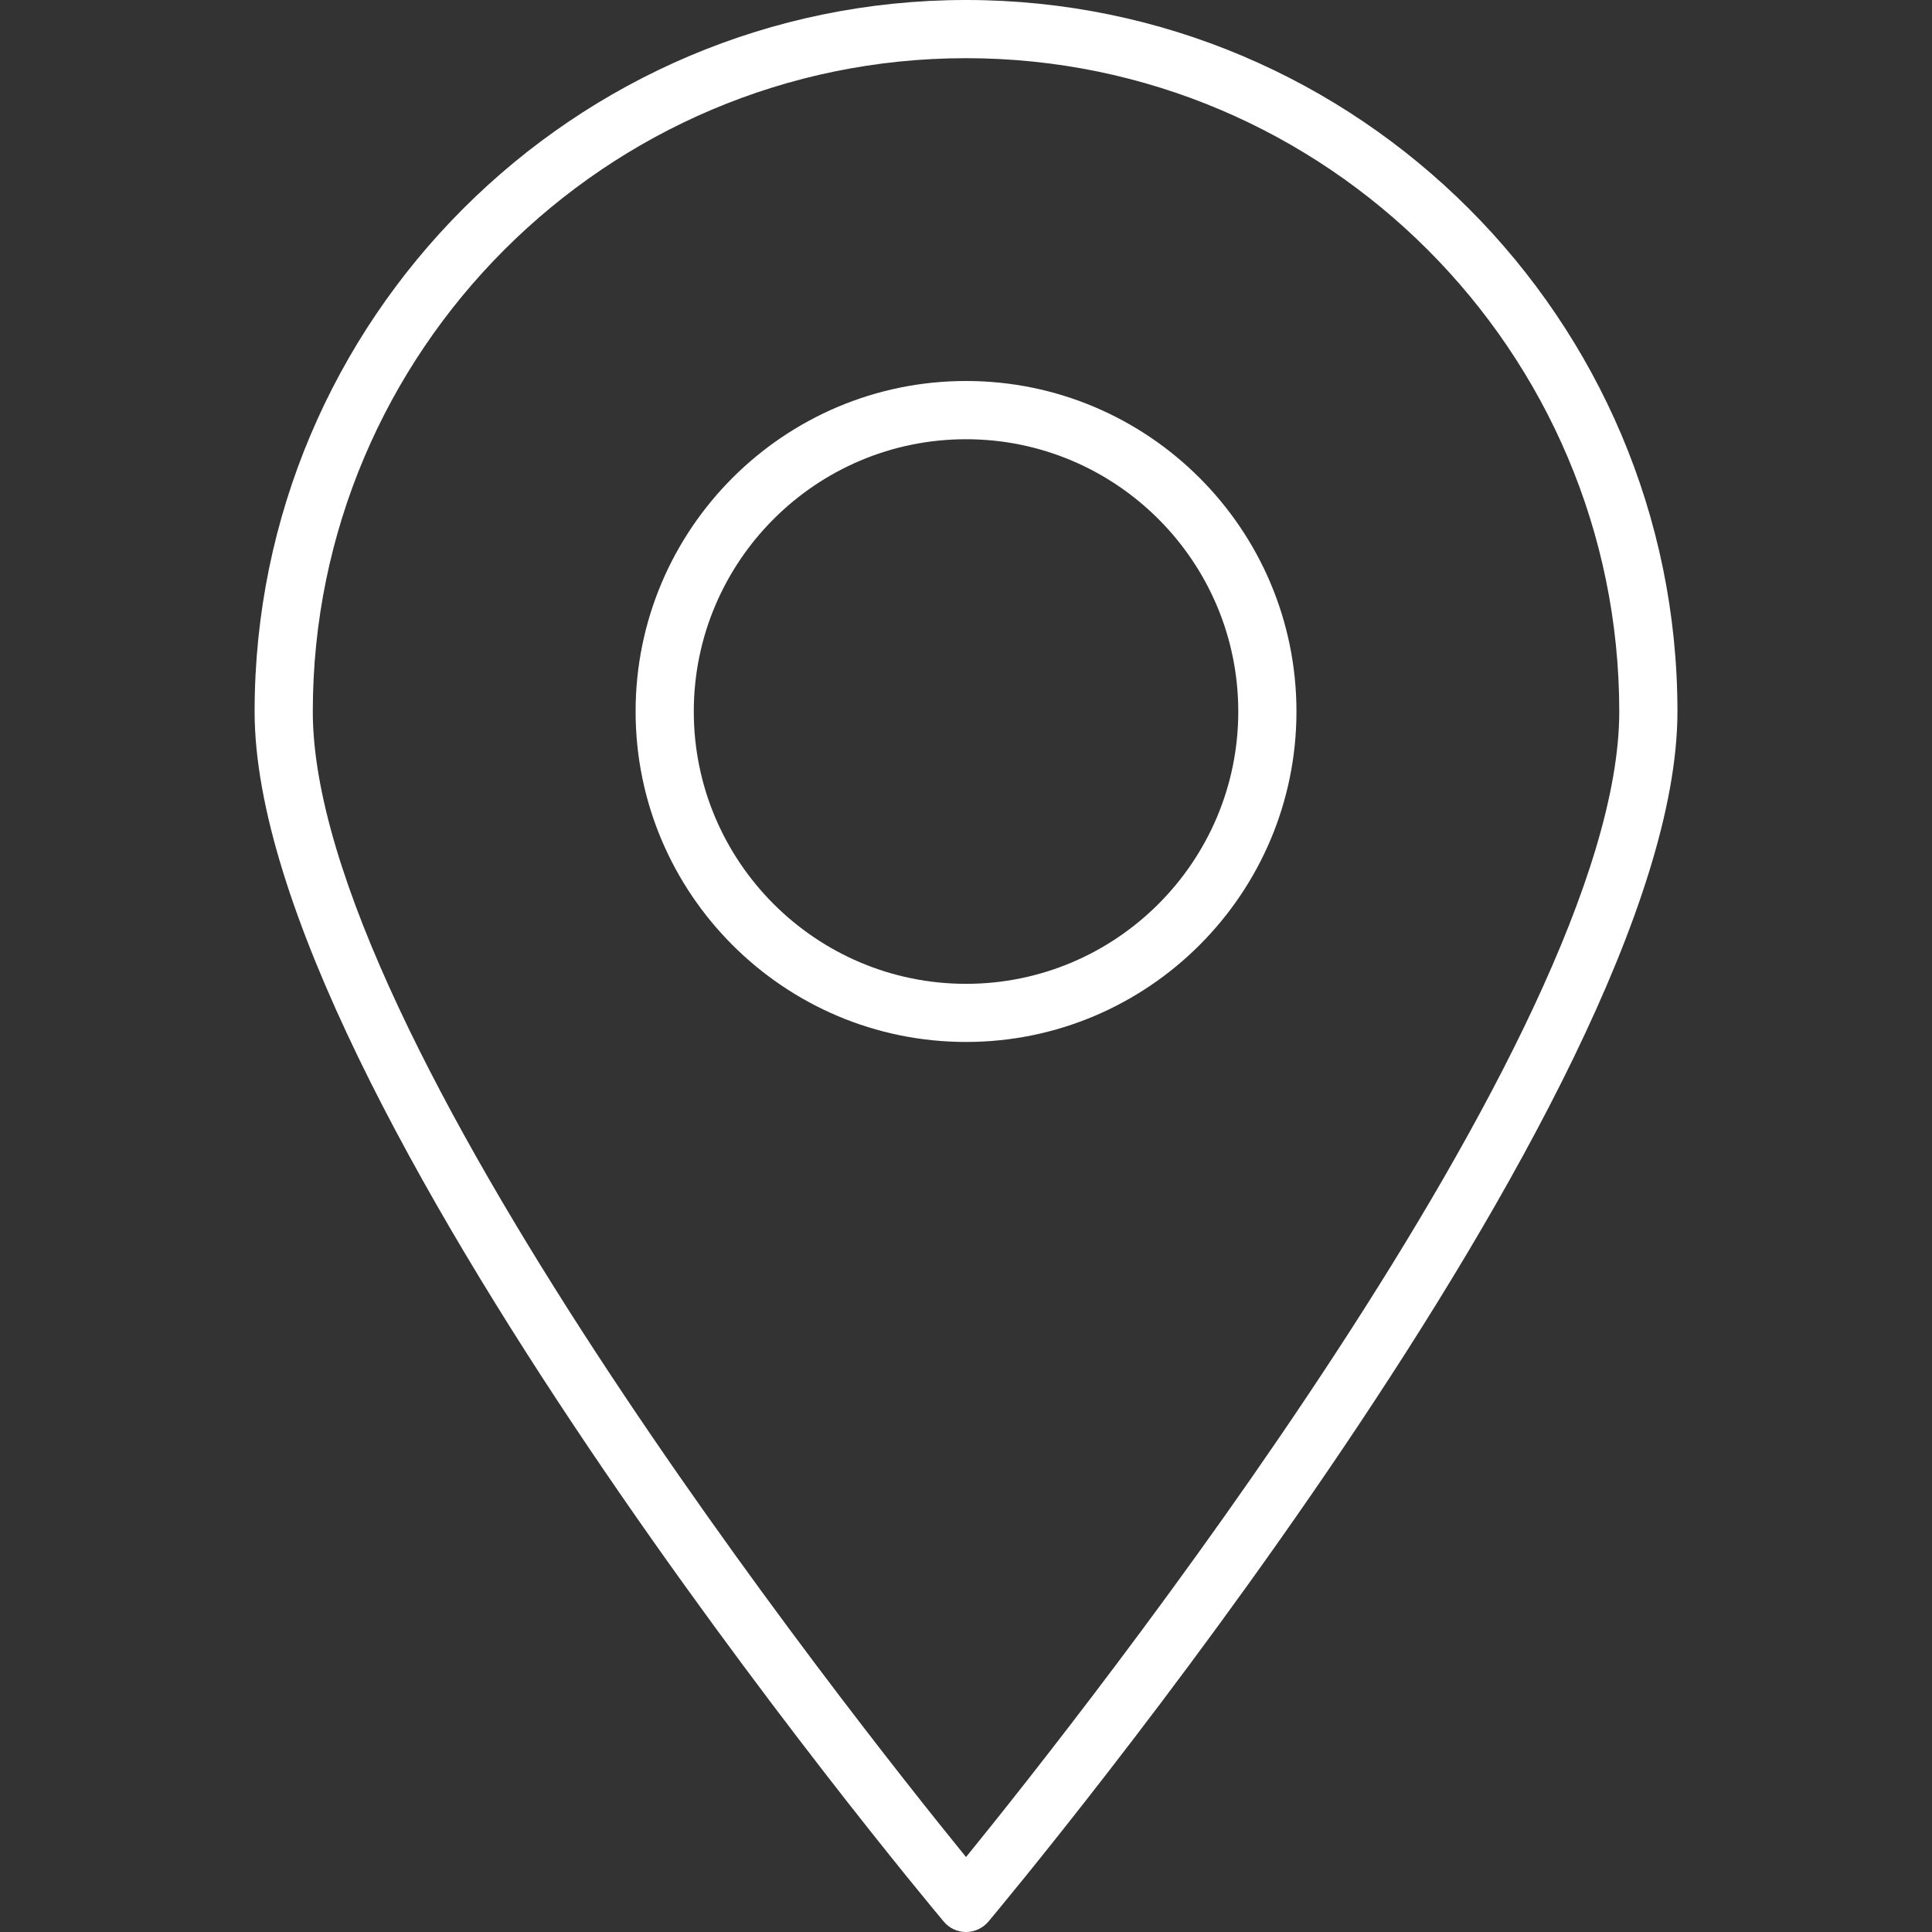 <?xml version="1.0" encoding="iso-8859-1"?>
<!-- Generator: Adobe Illustrator 19.0.0, SVG Export Plug-In . SVG Version: 6.00 Build 0)  -->
<svg version="1.1" id="Capa_1" xmlns="http://www.w3.org/2000/svg" xmlns:xlink="http://www.w3.org/1999/xlink" x="0px" y="0px"
	 viewBox="0 0 33.205 33.205" style="enable-background:new 0 0 33.205 33.205;" xml:space="preserve">
<rect x="0" y="0" width="33.205" height="33.205" fill="#333333" stroke="none"/>
<g>
	<path style="fill: #fff" d="M16.603,17.908c-3.131,0-5.679-2.548-5.679-5.68s2.547-5.68,5.679-5.68s5.679,2.548,5.679,5.68
		S19.734,17.908,16.603,17.908z M16.603,7.549c-2.58,0-4.679,2.099-4.679,4.68s2.099,4.68,4.679,4.68s4.679-2.099,4.679-4.68
		S19.183,7.549,16.603,7.549z"/>
	<g>
		<path style="fill: #fff" d="M16.603,33.205c-0.148,0-0.288-0.065-0.383-0.179C15.736,32.449,4.376,18.811,4.376,12.229C4.376,5.486,9.861,0,16.603,0
			s12.227,5.486,12.227,12.229c0,6.583-11.36,20.22-11.843,20.798C16.891,33.14,16.75,33.205,16.603,33.205z M16.603,1
			C10.412,1,5.376,6.037,5.376,12.229c0,5.571,9.216,17.215,11.227,19.688c2.01-2.474,11.227-14.118,11.227-19.688
			C27.829,6.037,22.793,1,16.603,1z"/>
	</g>
</g>
<g>
</g>
<g>
</g>
<g>
</g>
<g>
</g>
<g>
</g>
<g>
</g>
<g>
</g>
<g>
</g>
<g>
</g>
<g>
</g>
<g>
</g>
<g>
</g>
<g>
</g>
<g>
</g>
<g>
</g>
</svg>
